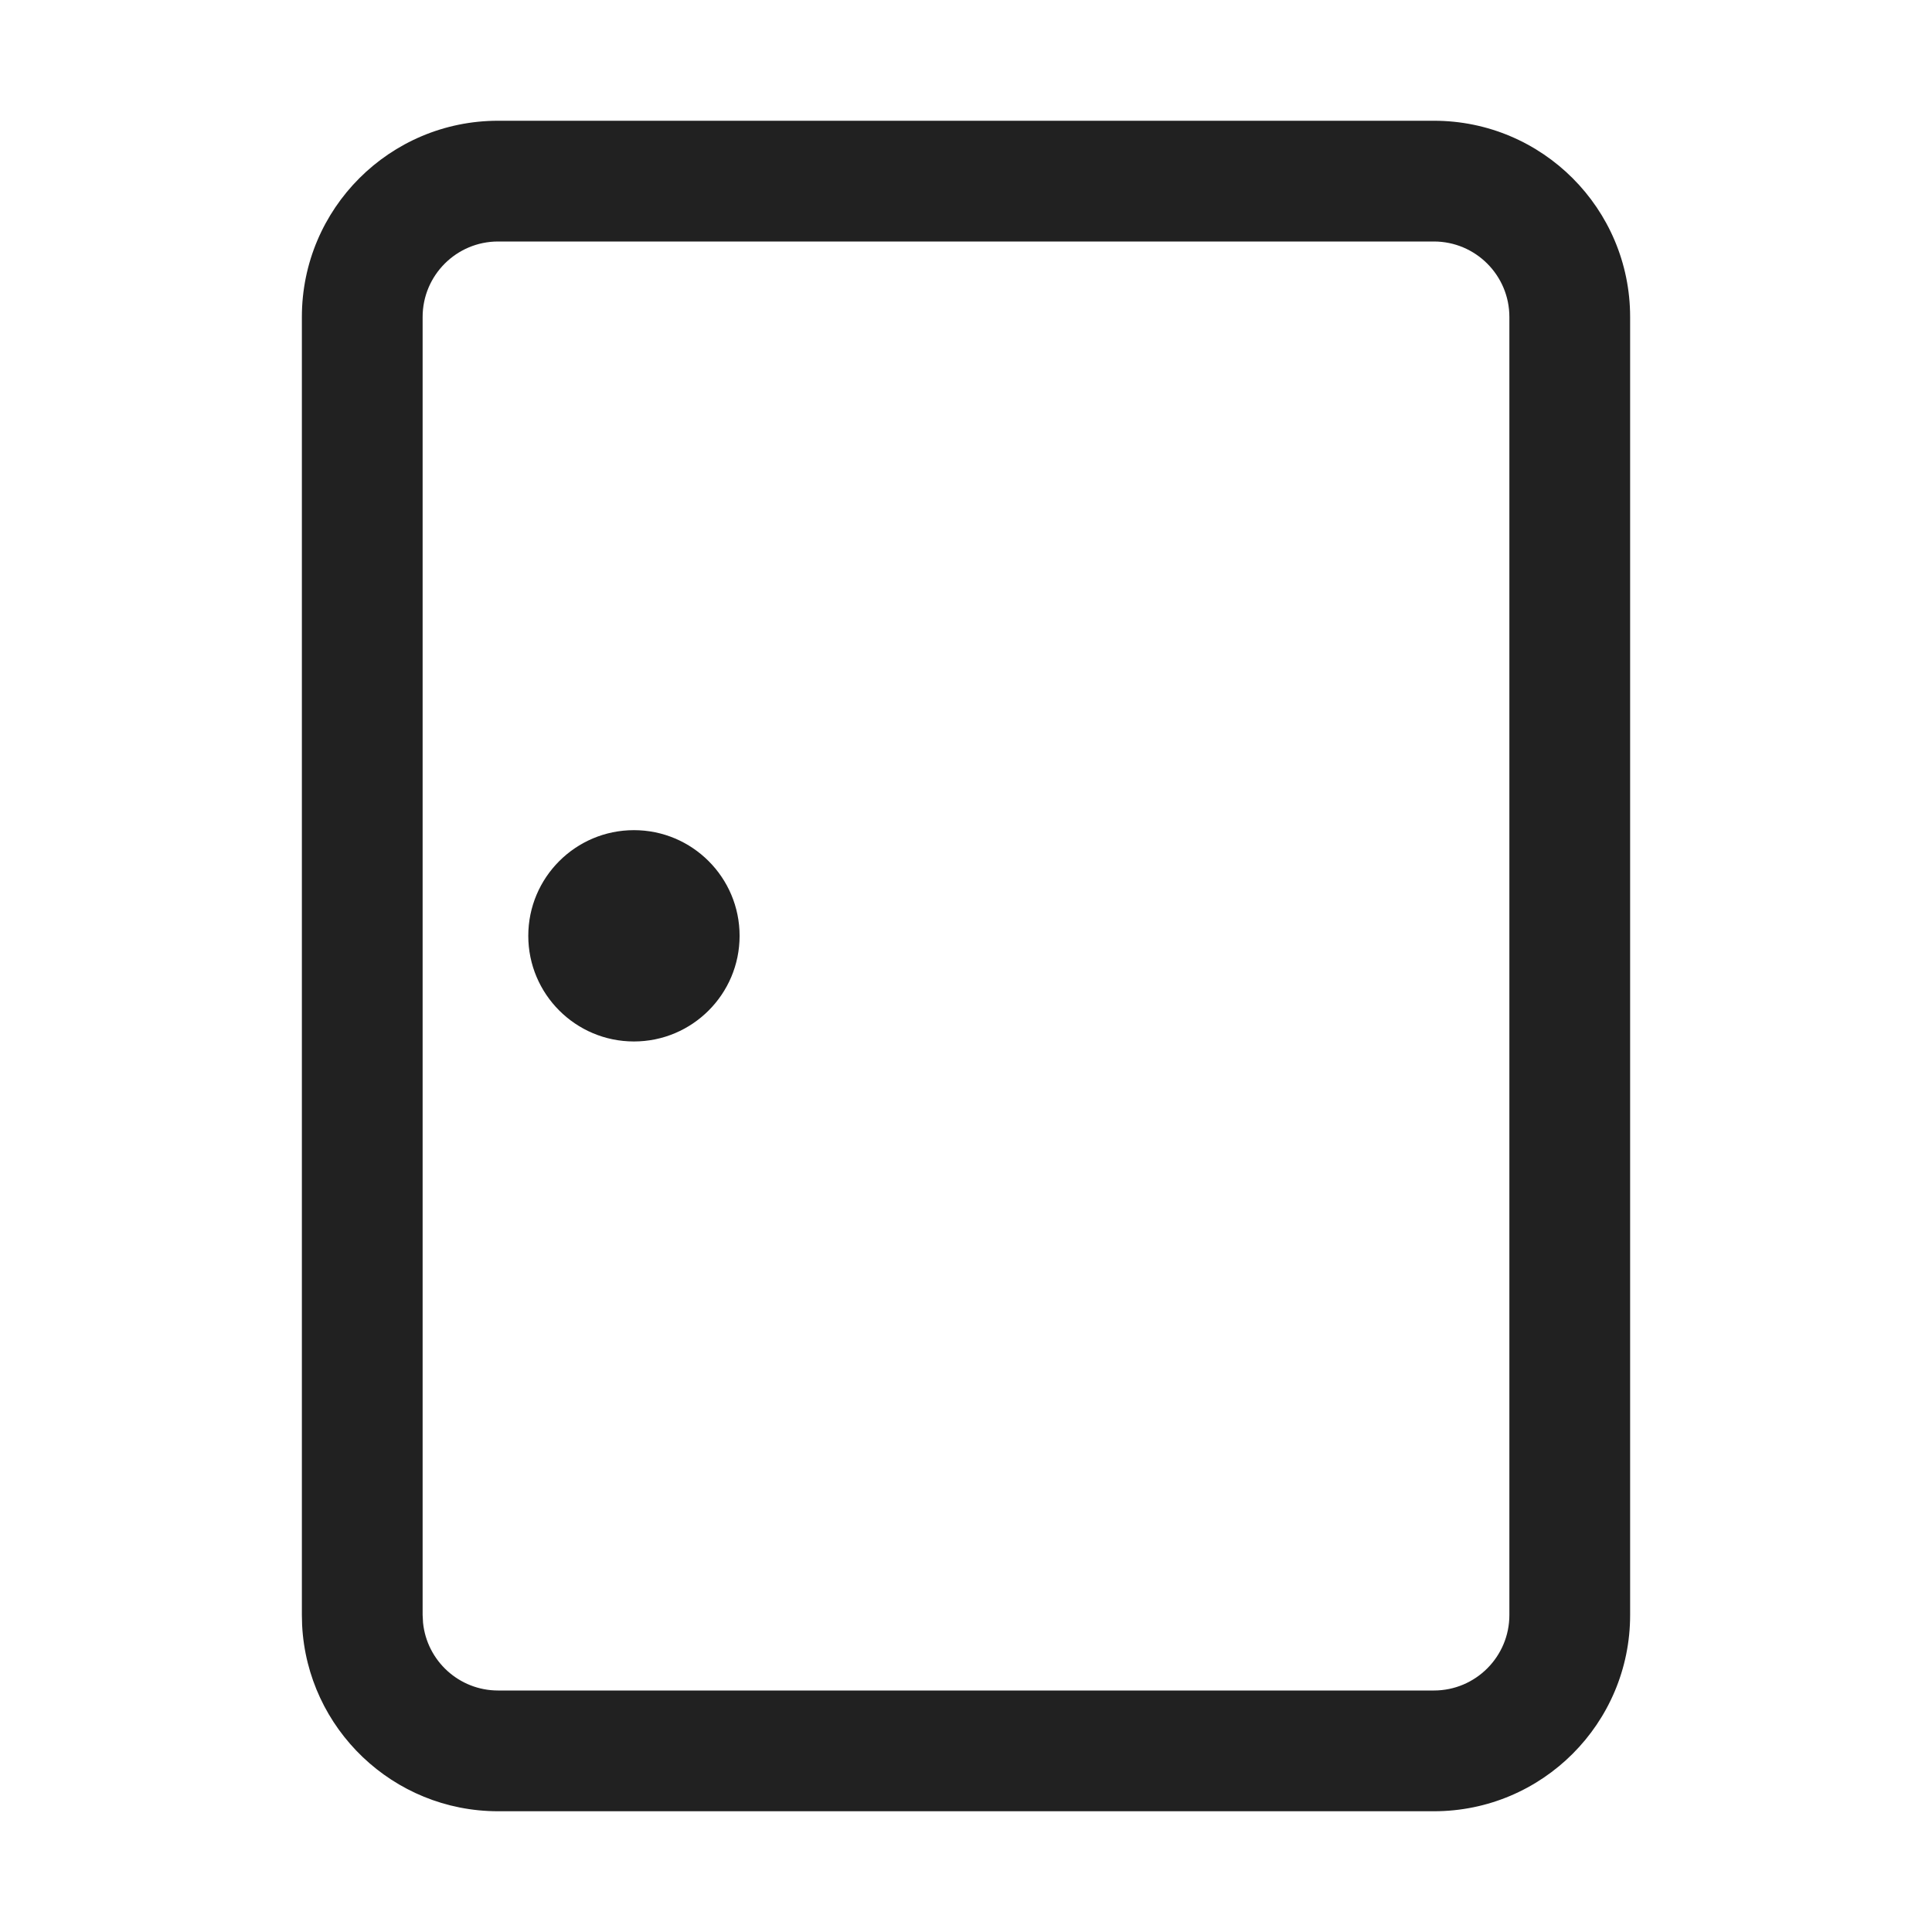 <svg width="32" height="32" viewBox="0 0 32 32" fill="none" xmlns="http://www.w3.org/2000/svg">
<path d="M23.75 2C25.545 2 27 3.455 27 5.25V26.75C27 28.545 25.545 30 23.75 30H8.25C6.511 30 5.091 28.634 5.004 26.917L5 26.75V5.25C5 3.455 6.455 2 8.25 2H23.75ZM8.25 4C7.56 4 7 4.56 7 5.25V26.75L7.007 26.878C7.071 27.508 7.603 28 8.25 28H23.75C24.44 28 25 27.44 25 26.75V5.25C25 4.56 24.44 4 23.75 4H8.25ZM10.5 13.75C11.466 13.75 12.25 14.534 12.25 15.5C12.25 16.466 11.466 17.25 10.5 17.25C9.534 17.25 8.75 16.466 8.75 15.5C8.75 14.534 9.534 13.75 10.5 13.75Z" fill="#212121"/>
</svg>
